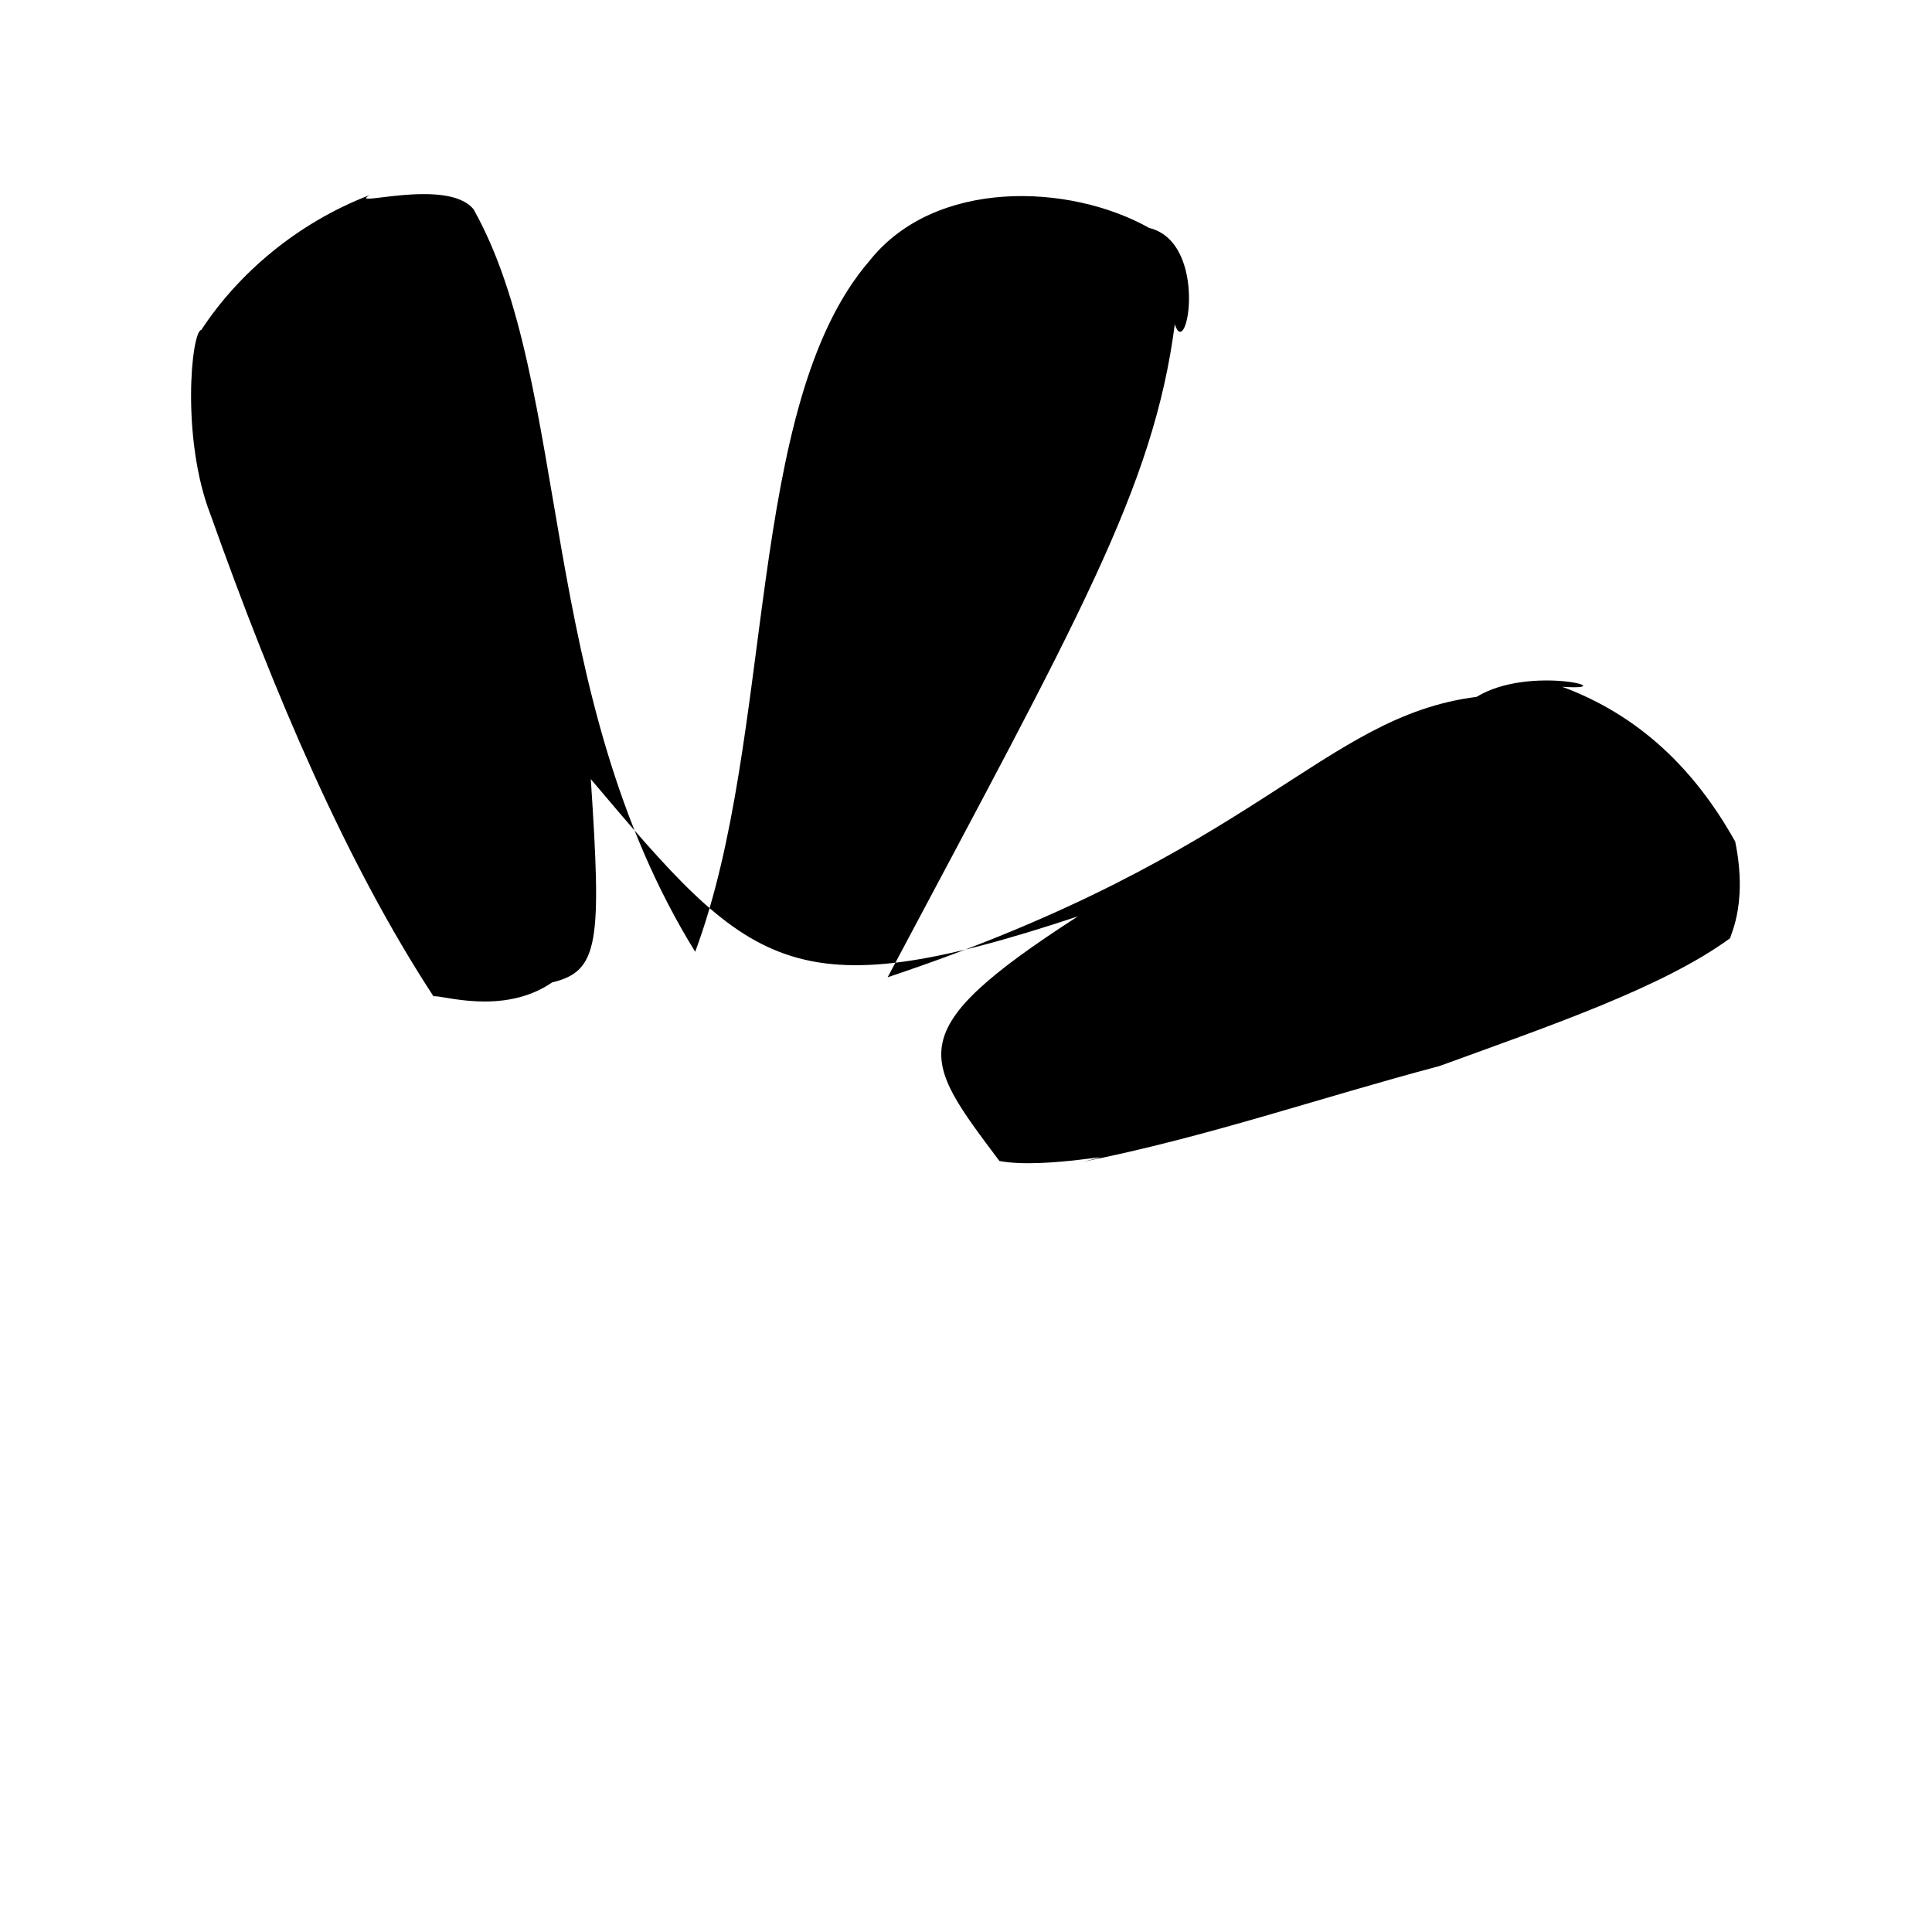 <?xml version="1.0" ?>
<svg xmlns="http://www.w3.org/2000/svg" version="1.1" width="500" height="500">
  <defs/>
  <g>
    <path d="M 52.111 85.369 C 49.466 85.801 46.867 113.609 54.478 133.174 C 71.042 179.777 89.629 223.338 112.19 257.854 C 113.891 257.315 130.123 263.037 142.908 254.24 C 155.101 251.364 155.676 243.682 152.9 201.638 C 194.038 250.332 204.316 261.955 278.947 237.16 C 232.693 266.996 238.501 273.574 258.652 300.468 C 270.733 302.736 294.387 297.295 280.197 300.683 C 312.637 294.214 341.573 284.082 372.499 275.903 C 401.002 265.506 430.481 255.511 447.905 242.699 C 446.958 243.297 452.622 235.15 449.072 217.811 C 438.604 199.049 424.176 185.095 404.29 177.739 C 420.72 178.823 395.933 171.933 382.147 180.342 C 341.975 185.506 325.998 220.835 229.724 252.913 C 279.044 160.077 298.493 126.389 304.036 83.931 C 307.244 93.83 312.825 62.767 297.414 58.996 C 276.784 47.402 241.936 46.158 225.026 67.5 C 192.675 104.933 200.778 190.366 179.913 246.321 C 138.625 179.515 148.096 99.602 122.553 54.158 C 115.659 45.736 89.246 54.056 95.76 50.458 C 76.962 57.63 61.612 70.845 52.111 85.369" stroke-width="0.0" fill="rgb(0, 0, 0)" opacity="1.0" stroke="rgb(0, 0, 0)" stroke-opacity="1.0" stroke-linecap="round" stroke-linejoin="round"/>
  </g>
</svg>
